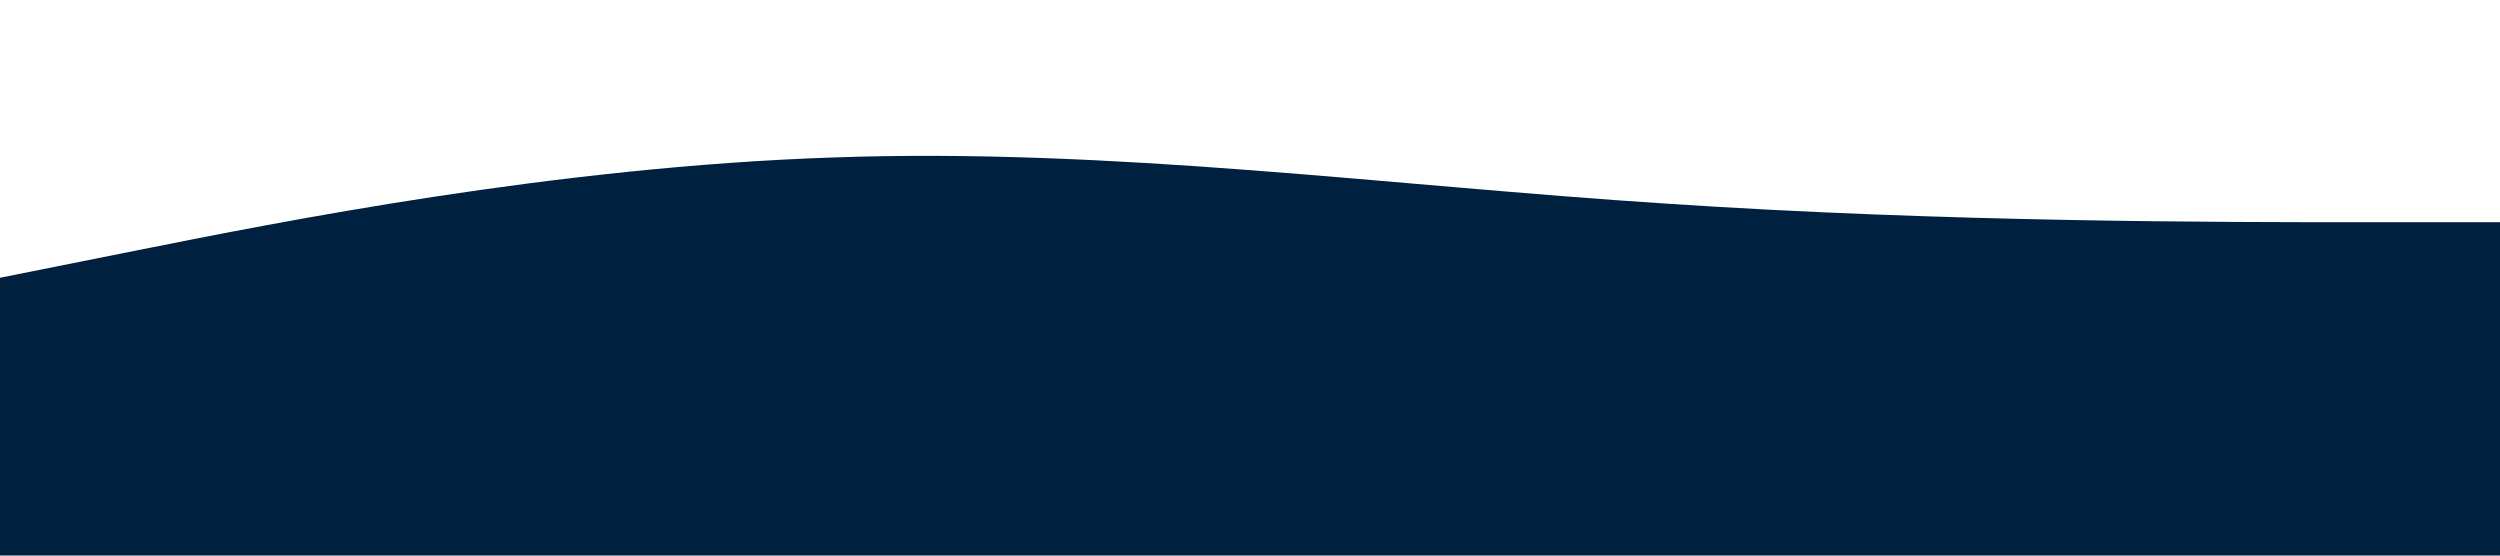<?xml version="1.0" standalone="no"?><svg xmlns="http://www.w3.org/2000/svg" viewBox="0 0 1440 320"><path fill="#00203F" fill-opacity="1" d="M0,160L80,144C160,128,320,96,480,90.7C640,85,800,107,960,117.3C1120,128,1280,128,1360,128L1440,128L1440,320L1360,320C1280,320,1120,320,960,320C800,320,640,320,480,320C320,320,160,320,80,320L0,320Z"></path></svg>
